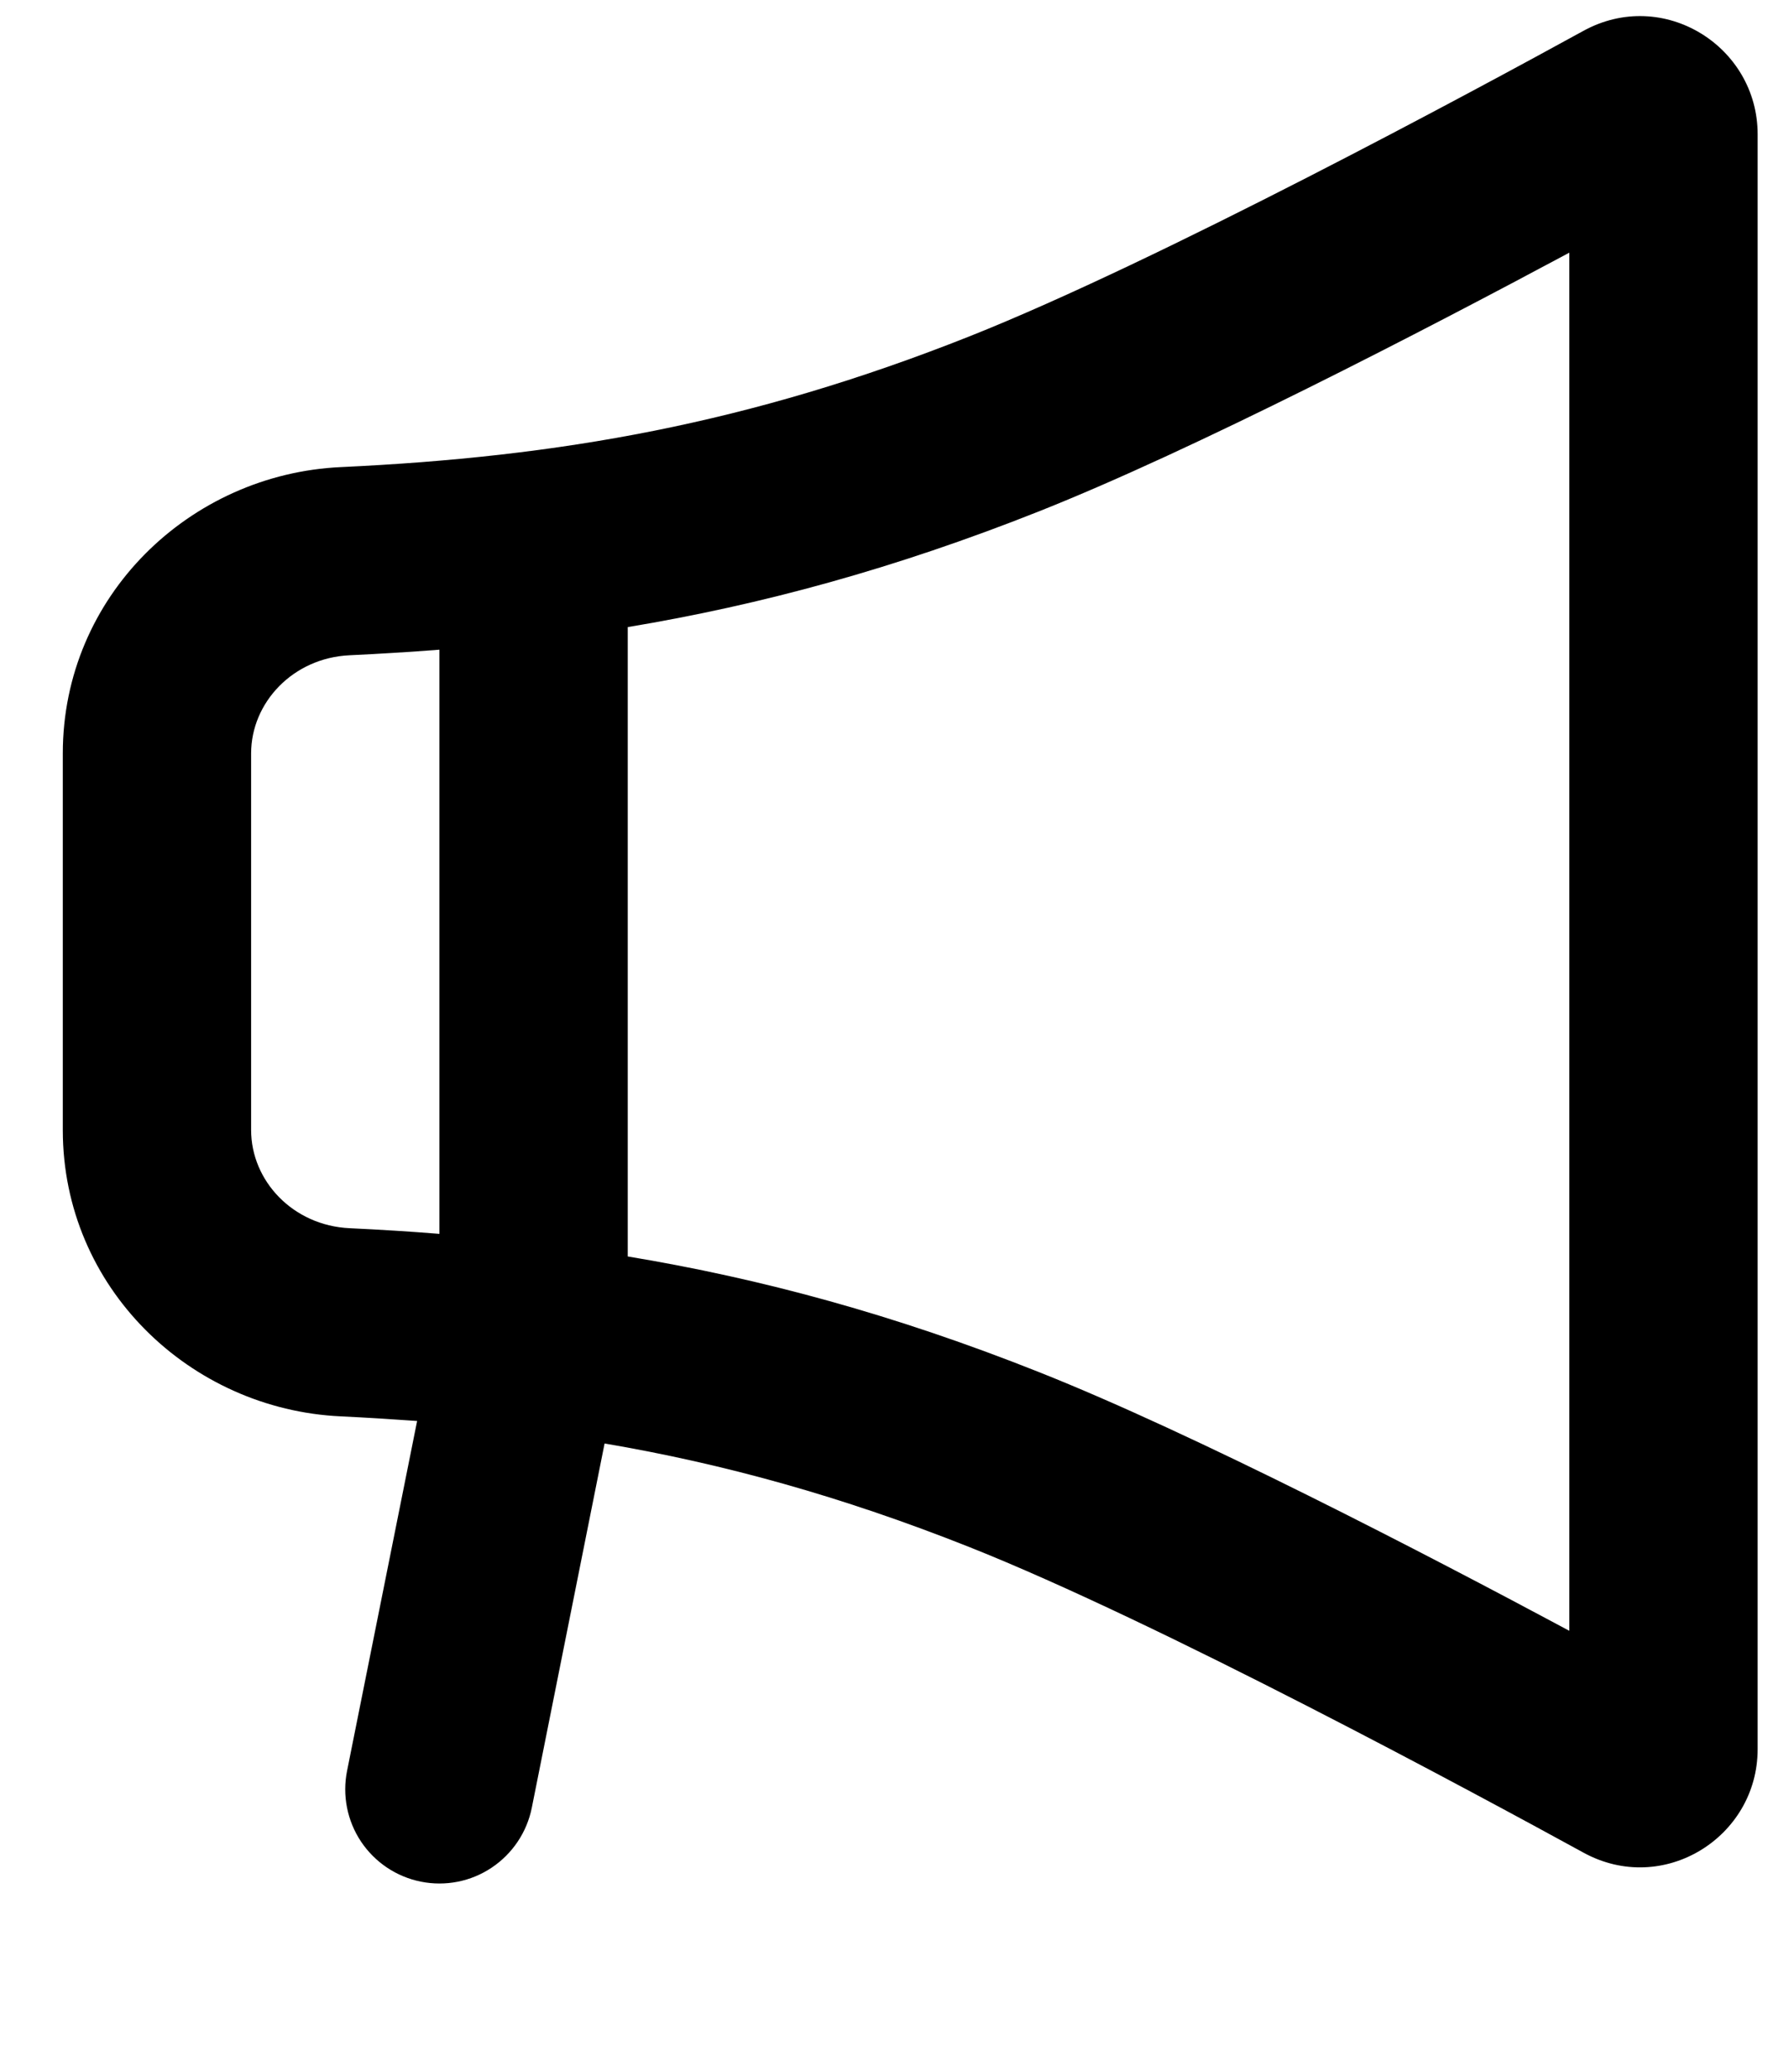 <svg width="19" height="22" viewBox="0 0 19 22" fill="none" xmlns="http://www.w3.org/2000/svg">
<path fill-rule="evenodd" clip-rule="evenodd" d="M18.667 1.426C18.667 0.489 17.662 -0.137 16.816 0.328C15.679 0.952 12.313 2.77 10.298 3.571C7.953 4.502 5.934 4.852 3.62 4.96C2.017 5.034 0.667 6.329 0.667 8V12C0.667 13.671 2.017 14.966 3.62 15.04C3.893 15.053 4.163 15.07 4.43 15.089L3.686 18.804C3.634 19.064 3.687 19.334 3.834 19.555C3.982 19.776 4.21 19.929 4.471 19.981C4.731 20.033 5.001 19.98 5.222 19.832C5.442 19.685 5.596 19.456 5.648 19.196L6.421 15.328C7.684 15.543 8.936 15.888 10.298 16.429C12.313 17.23 15.678 19.049 16.816 19.672C17.662 20.137 18.667 19.511 18.667 18.574V1.426ZM6.667 13.342C8.085 13.577 9.5 13.96 11.037 14.571C12.689 15.227 15.123 16.49 16.667 17.317V2.683C15.123 3.51 12.689 4.773 11.037 5.429C9.5 6.039 8.085 6.423 6.667 6.659V13.342ZM4.667 6.899C4.352 6.923 4.034 6.943 3.713 6.958C3.11 6.986 2.667 7.462 2.667 8V12C2.667 12.538 3.11 13.014 3.713 13.042C4.035 13.057 4.353 13.077 4.667 13.102V6.899Z" fill="black"/>
</svg>
